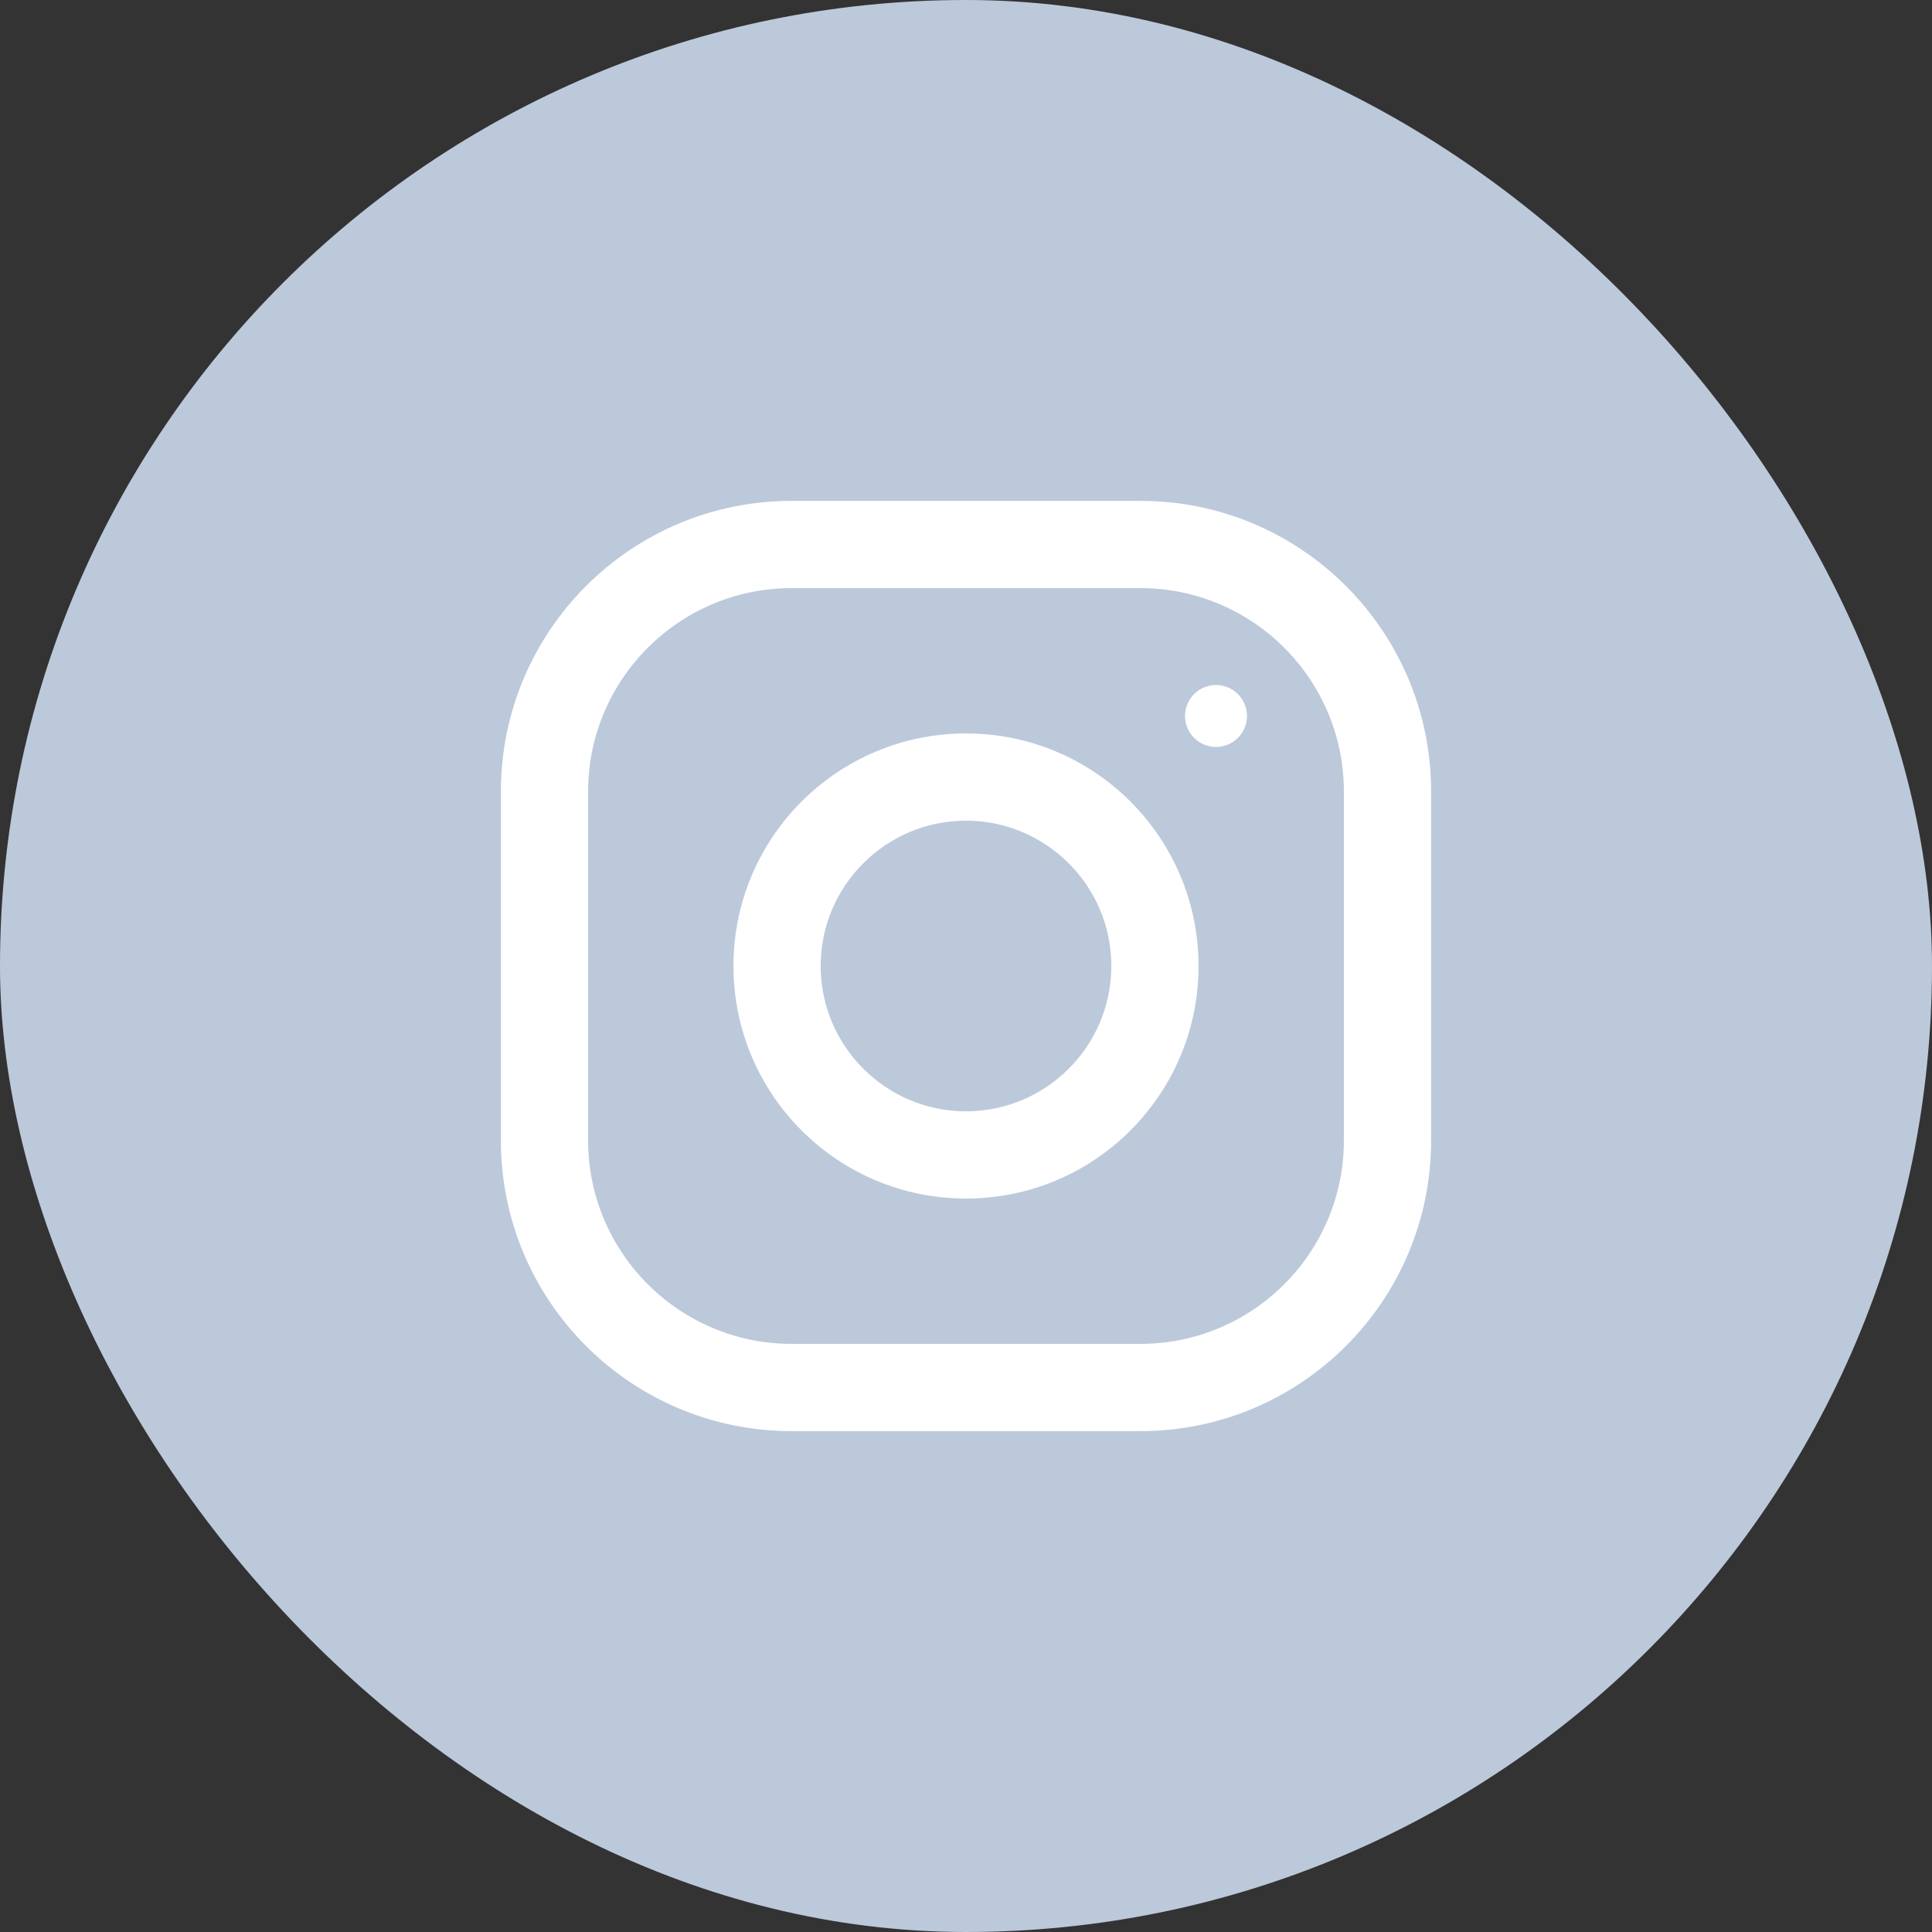 <svg width="27" height="27" viewBox="0 0 27 27" fill="none" xmlns="http://www.w3.org/2000/svg">
<rect x="0" y="0" width="27" height="27" fill="#333333" stroke="none"/>
<rect width="27" height="27" rx="13.5" fill="#BCC9DB"/>
<path fill-rule="evenodd" clip-rule="evenodd" d="M11.062 7H15.938C18.181 7 20 8.819 20 11.062V15.938C20 18.181 18.181 20 15.938 20H11.062C8.819 20 7 18.181 7 15.938V11.062C7 8.819 8.819 7 11.062 7ZM15.938 18.781C17.506 18.781 18.781 17.506 18.781 15.938V11.062C18.781 9.494 17.506 8.219 15.938 8.219H11.062C9.494 8.219 8.219 9.494 8.219 11.062V15.938C8.219 17.506 9.494 18.781 11.062 18.781H15.938Z" fill="white"/>
<path fill-rule="evenodd" clip-rule="evenodd" d="M10.25 13.5C10.25 11.705 11.705 10.25 13.5 10.25C15.295 10.25 16.75 11.705 16.75 13.5C16.75 15.295 15.295 16.75 13.5 16.75C11.705 16.75 10.25 15.295 10.25 13.5ZM11.469 13.5C11.469 14.62 12.38 15.531 13.5 15.531C14.62 15.531 15.531 14.62 15.531 13.5C15.531 12.38 14.62 11.469 13.5 11.469C12.38 11.469 11.469 12.38 11.469 13.5Z" fill="white"/>
<circle cx="16.994" cy="10.006" r="0.433" fill="white"/>
</svg>
